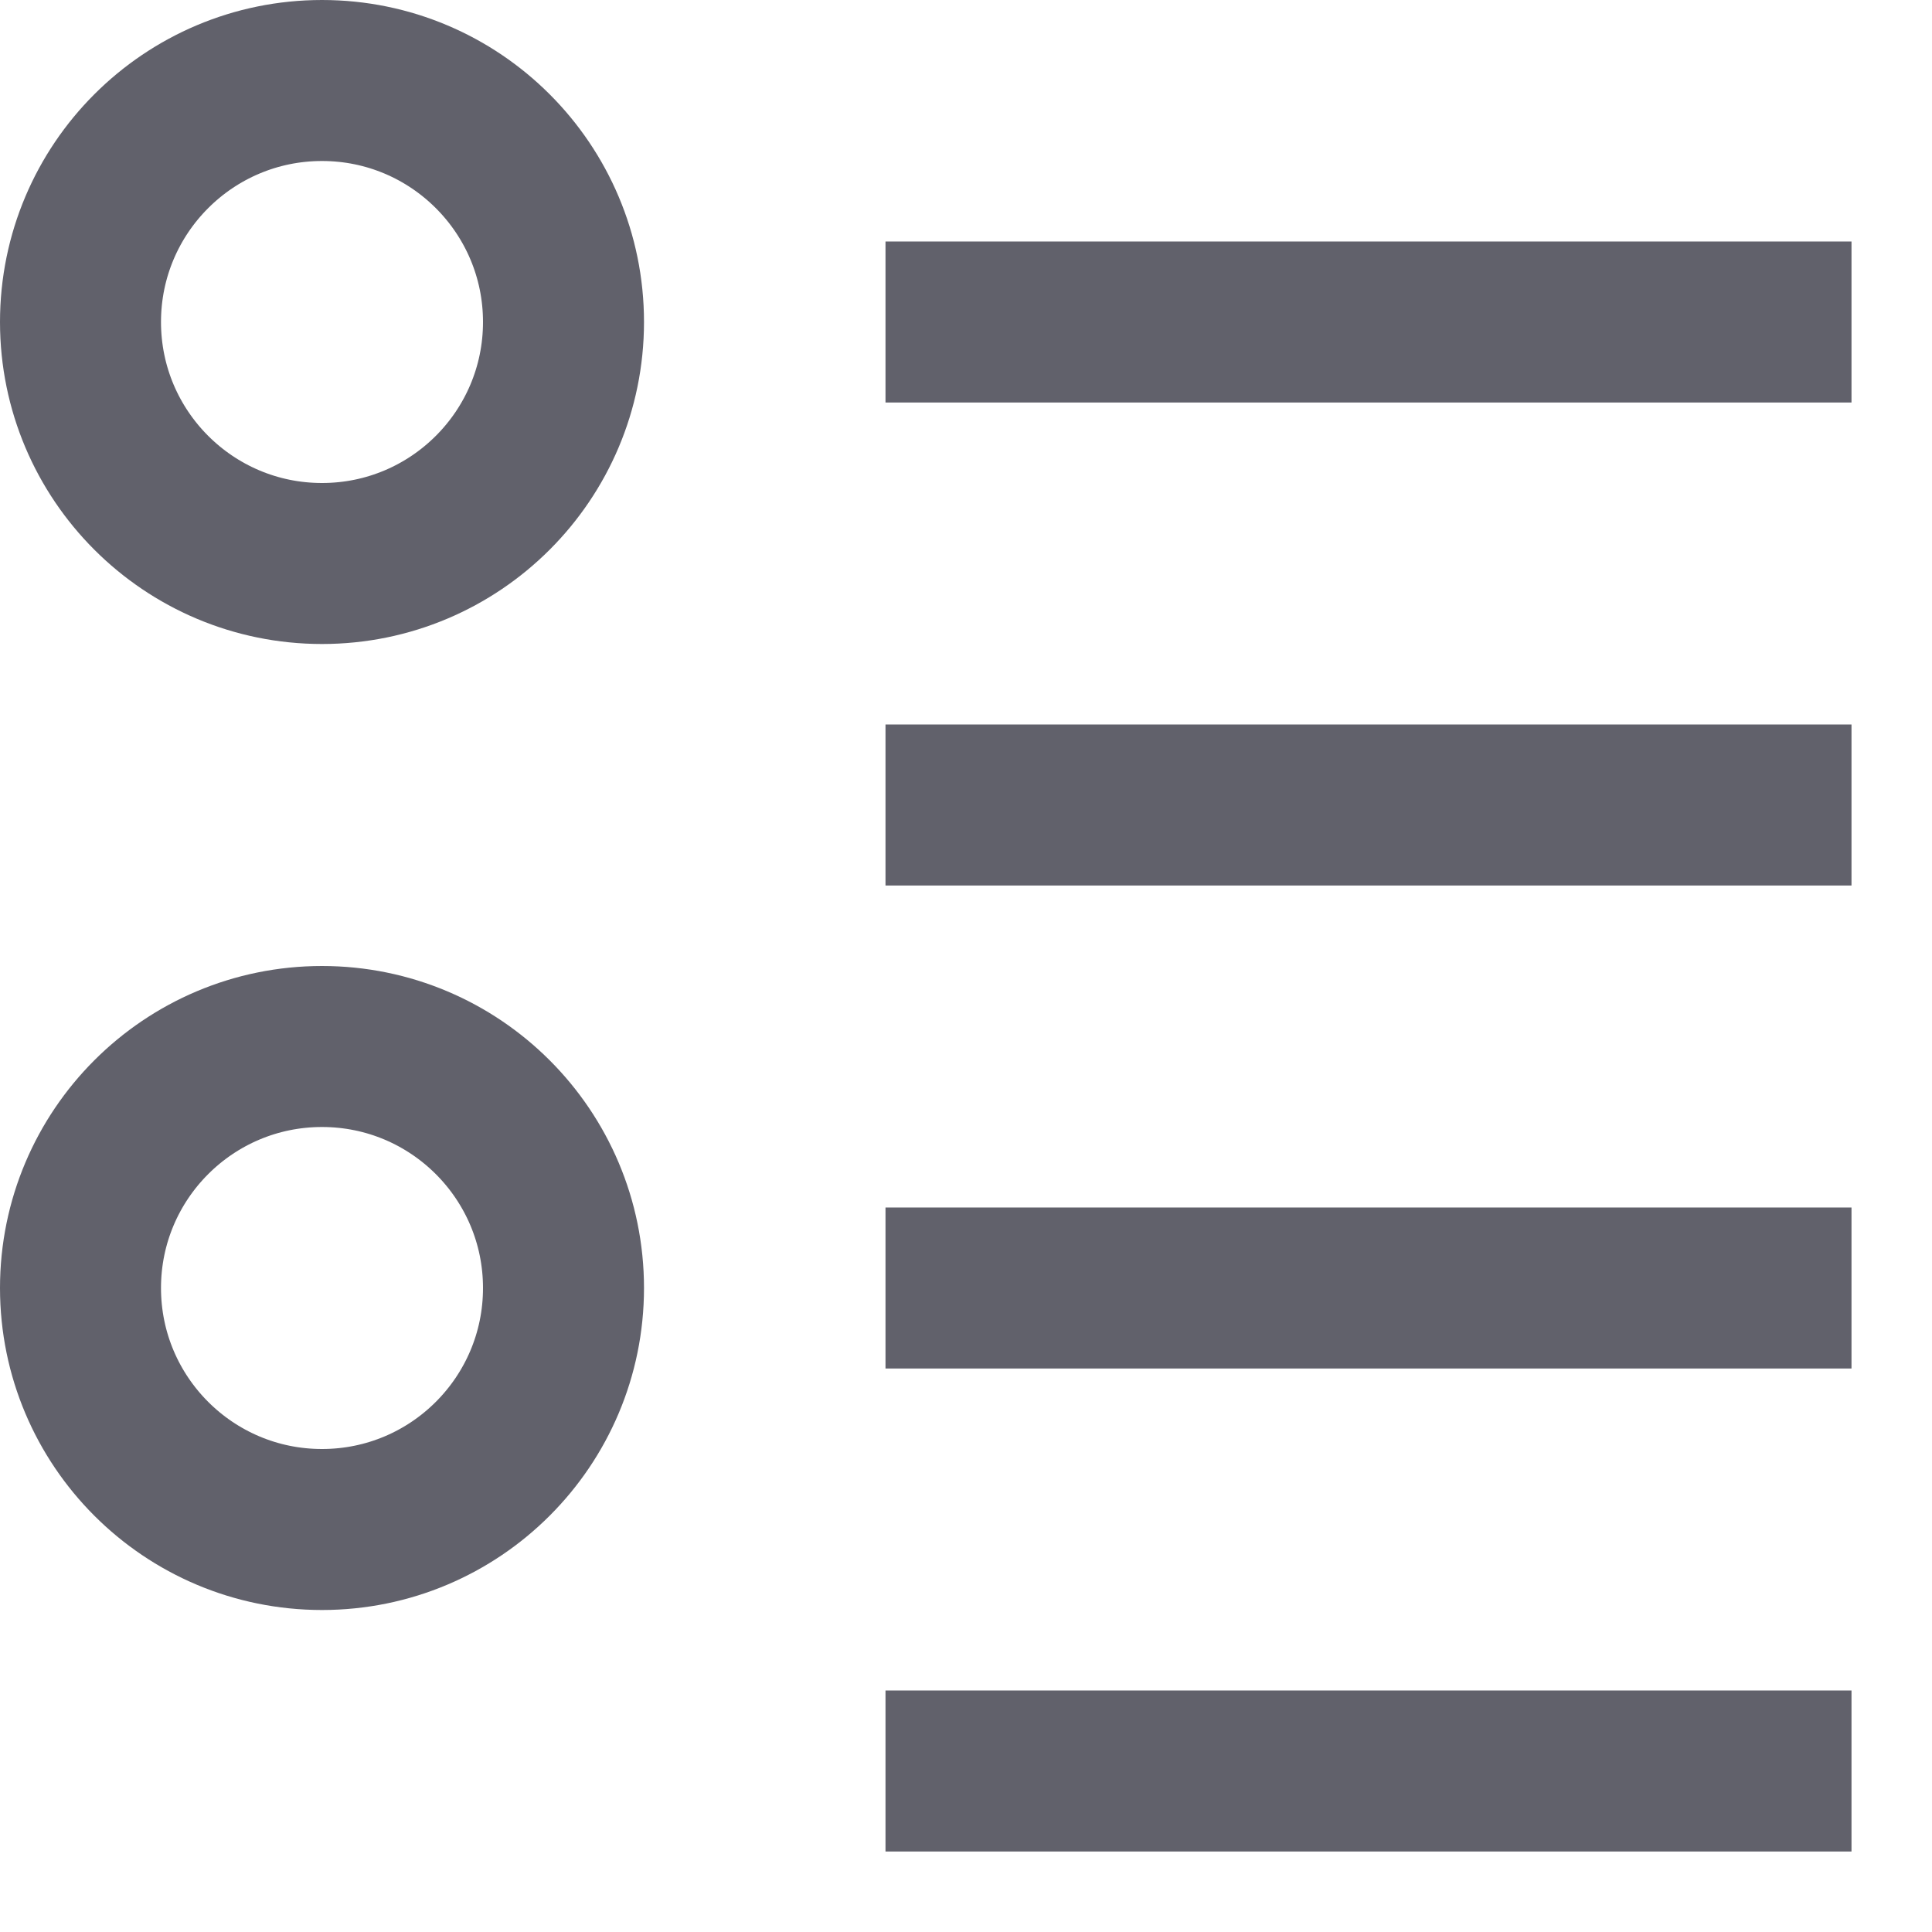 <svg xmlns="http://www.w3.org/2000/svg" height="24" width="24" viewBox="0 0 24 24"><circle fill="none" stroke="#61616b" stroke-width="2" cx="4" cy="4" r="3"></circle> <line data-color="color-2" fill="none" stroke="#61616b" stroke-width="2" x1="11" y1="4" x2="23" y2="4"></line> <line data-color="color-2" fill="none" stroke="#61616b" stroke-width="2" x1="11" y1="10" x2="23" y2="10"></line> <circle fill="none" stroke="#61616b" stroke-width="2" cx="4" cy="16" r="3"></circle> <line data-color="color-2" fill="none" stroke="#61616b" stroke-width="2" x1="11" y1="16" x2="23" y2="16"></line> <line data-color="color-2" fill="none" stroke="#61616b" stroke-width="2" x1="11" y1="22" x2="23" y2="22"></line></svg>